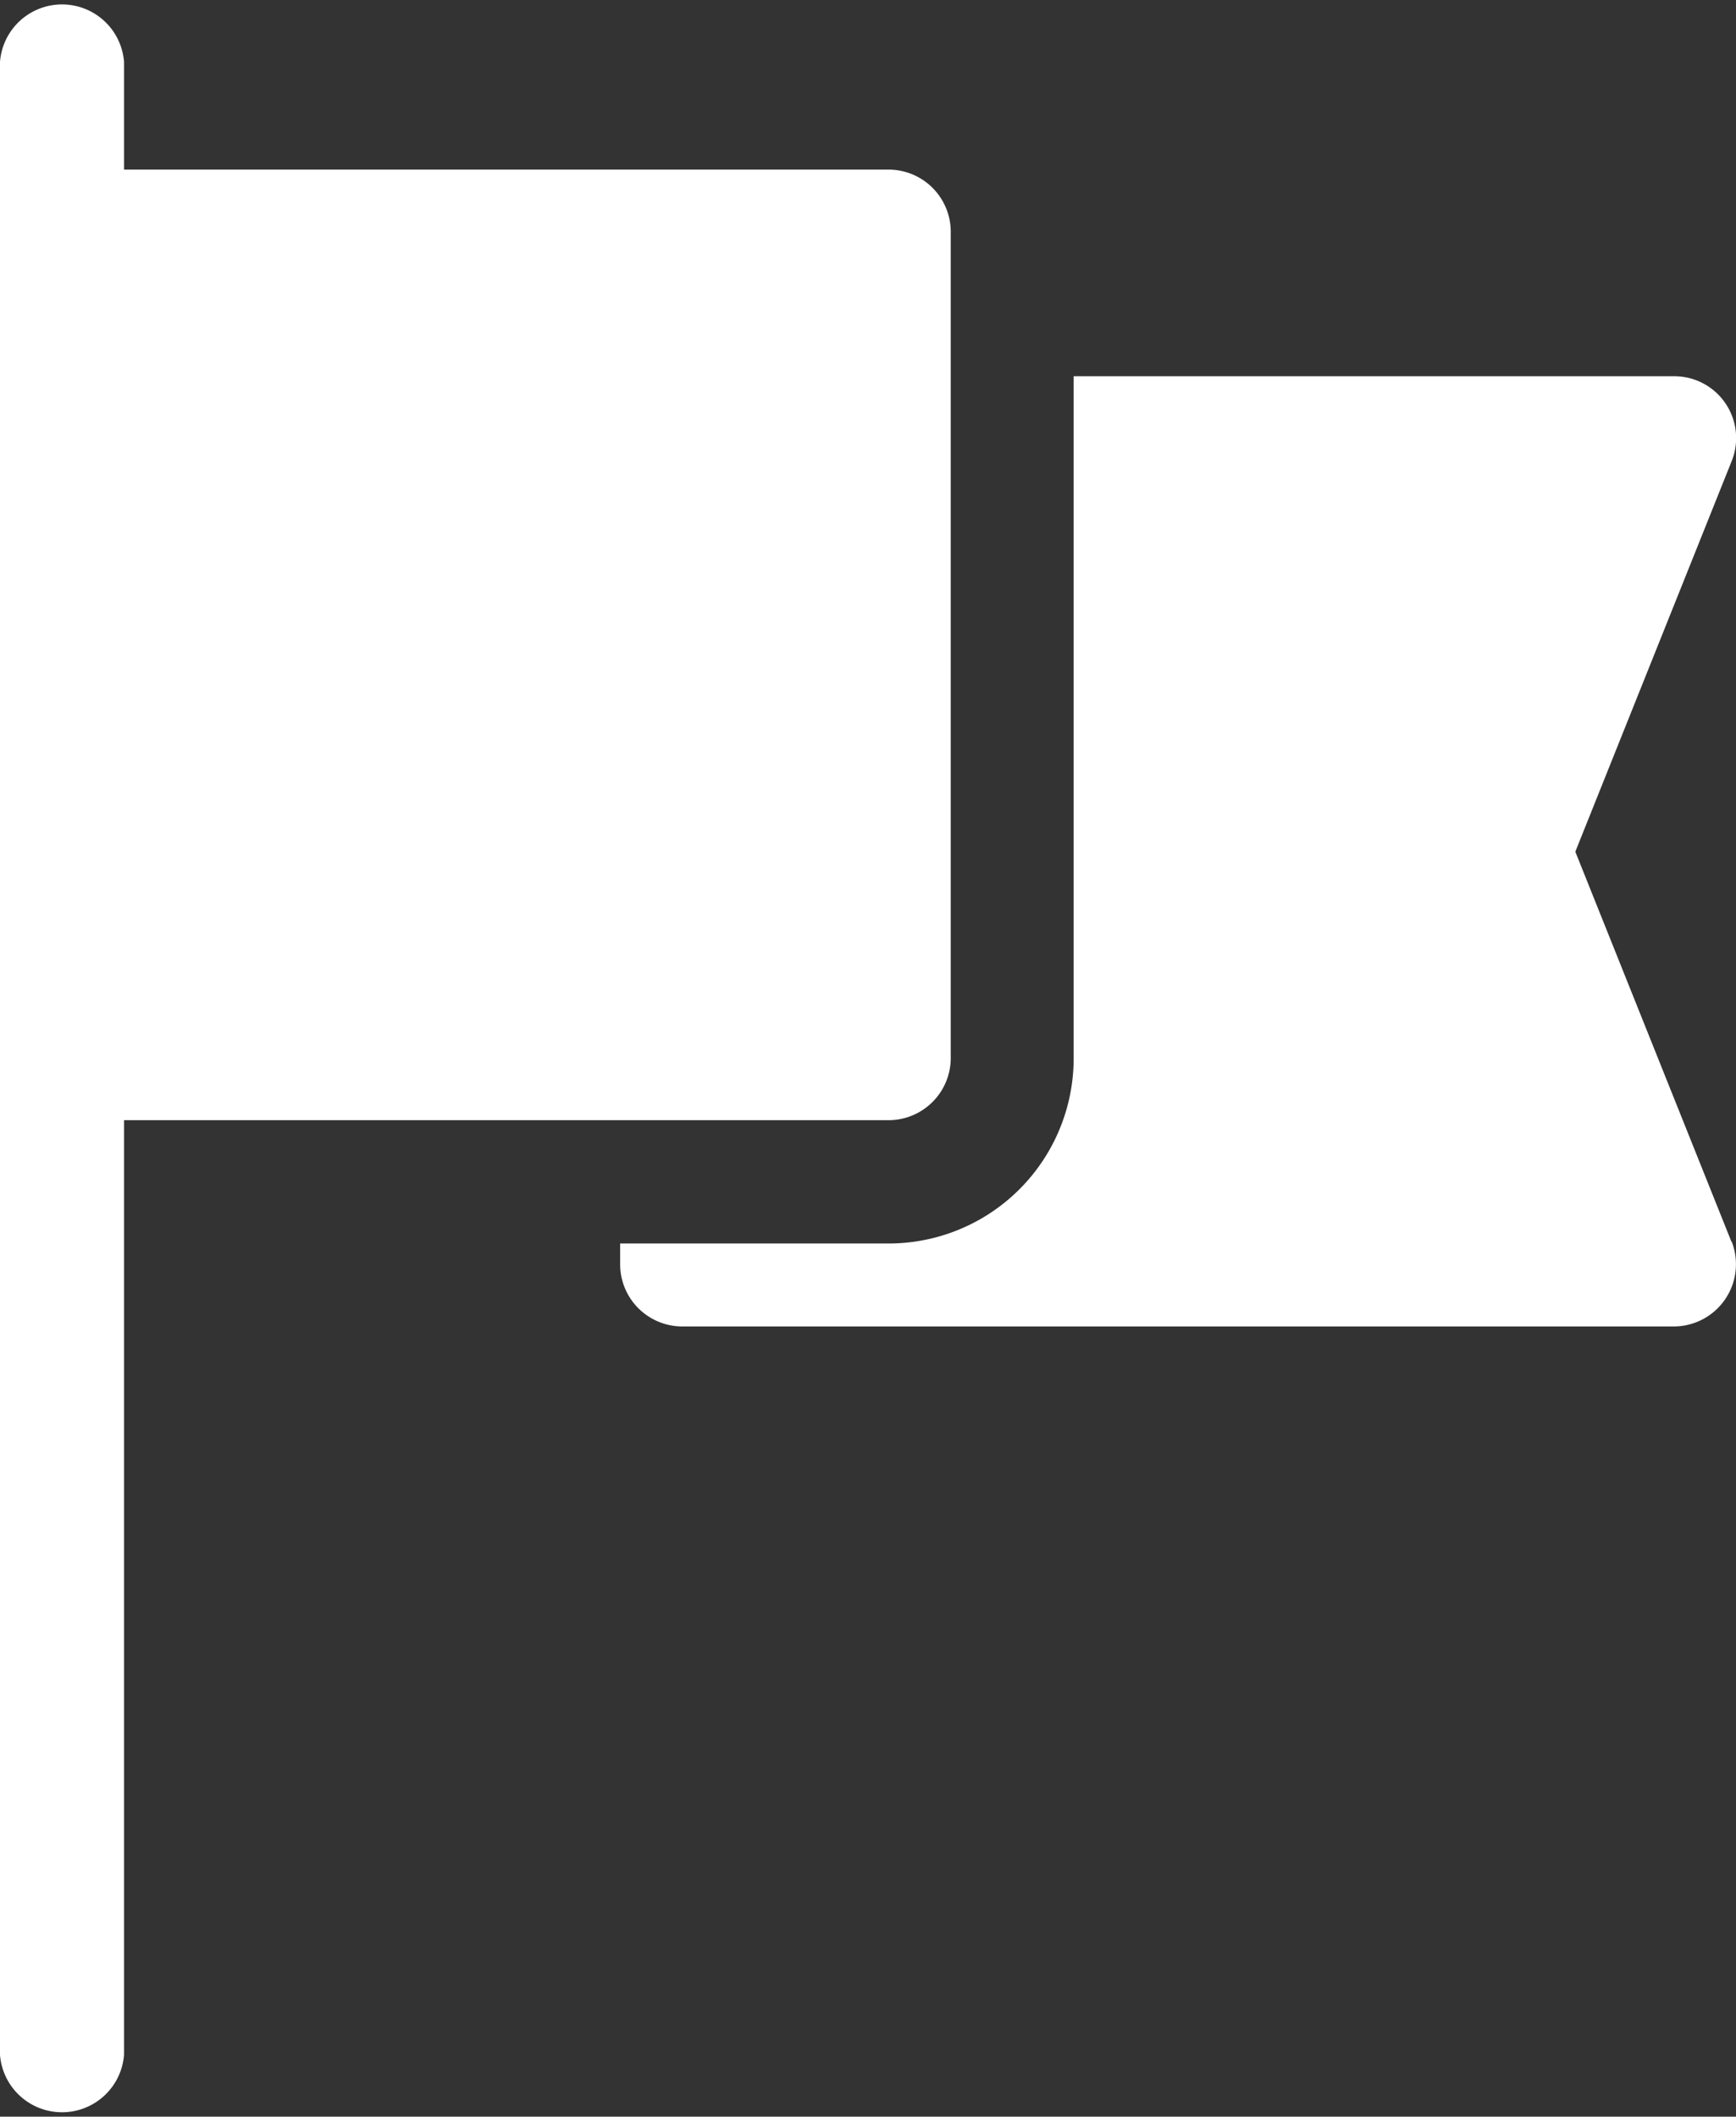 <svg xmlns="http://www.w3.org/2000/svg" viewBox="0 0 46.89 57.16"><rect x="0" y="0" width="46.89" height="57.16" fill="#333333" stroke="none"/><defs><style>.cls-1{fill:#fff;}</style></defs><g id="レイヤー_2" data-name="レイヤー 2"><g id="レイヤー_1-2" data-name="レイヤー 1"><path class="cls-1" d="M24,4.58H3.35V1.67A1.68,1.68,0,0,0,0,1.67V55.49a1.68,1.68,0,0,0,3.35,0V30.25H24a1.68,1.68,0,0,0,1.68-1.67V6.25A1.68,1.68,0,0,0,24,4.58Z"/><path class="cls-1" d="M46.77,33.54,42.55,23l4.22-10.54a1.67,1.67,0,0,0-1.56-2.3H29V28.58a5,5,0,0,1-5,5H16.75v.56a1.68,1.68,0,0,0,1.67,1.68H45.21a1.68,1.68,0,0,0,1.56-2.3Z"/></g></g></svg>